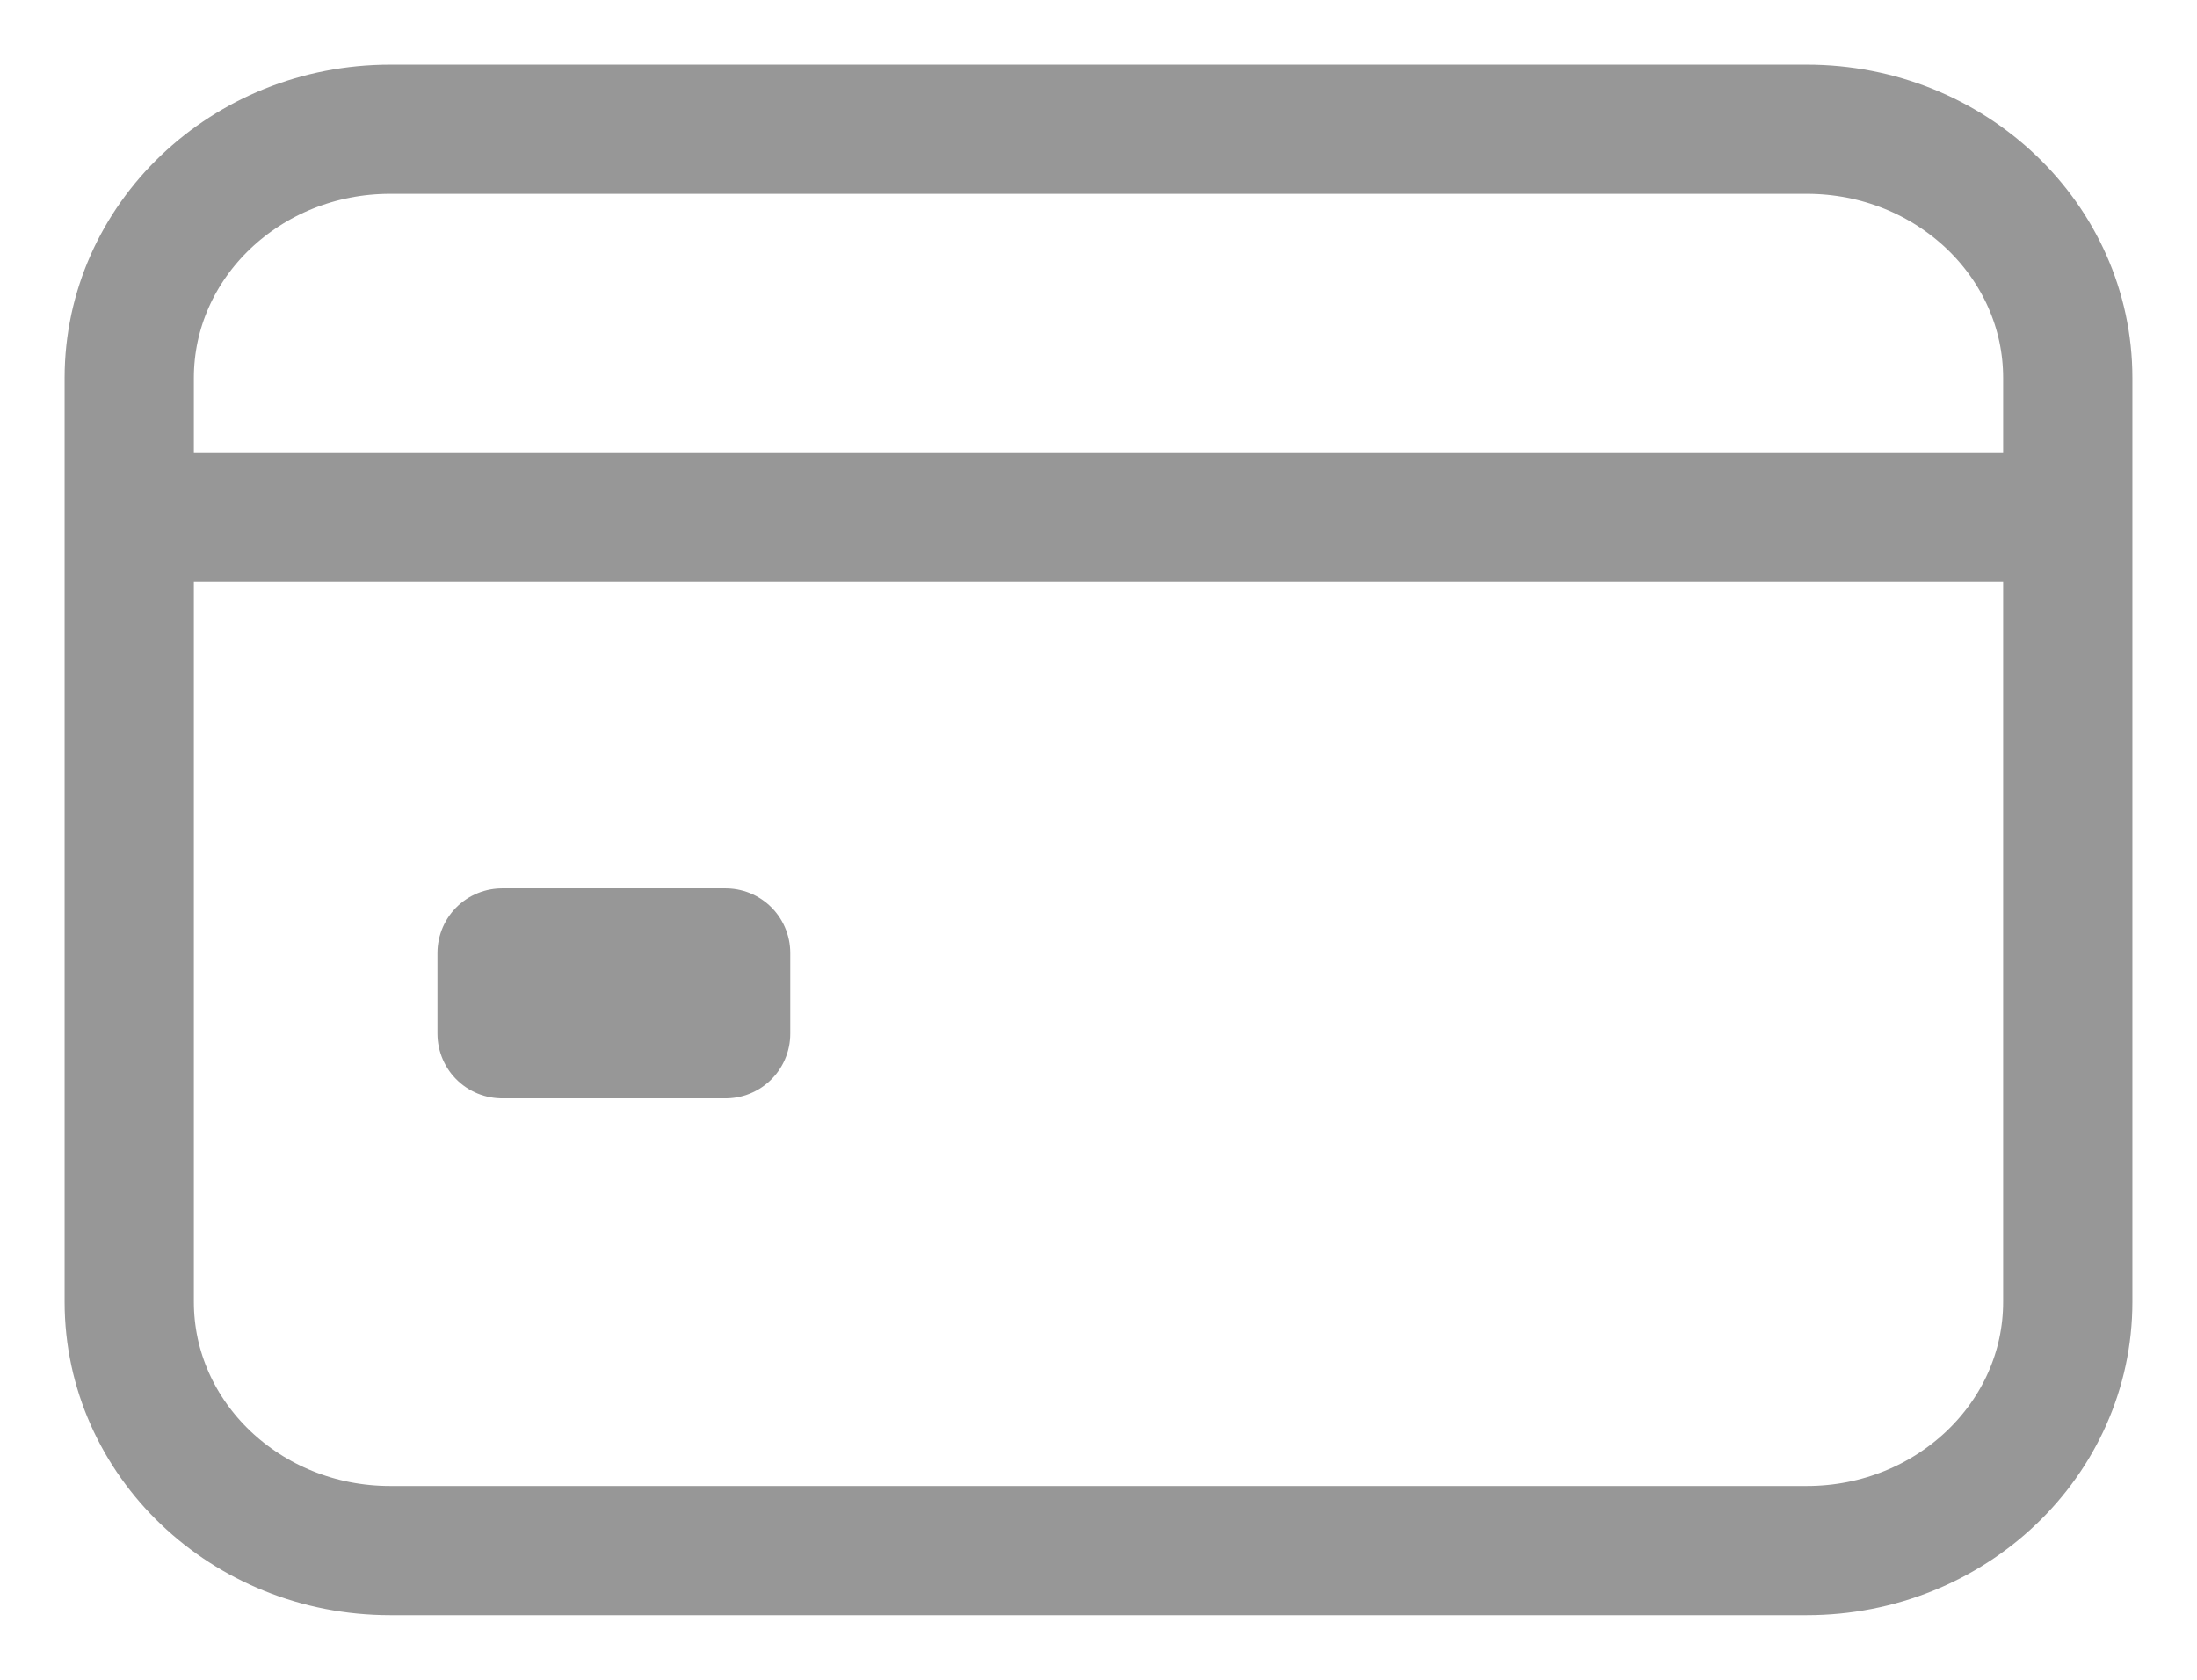 <svg width="17" height="13" viewBox="0 0 17 13" fill="none" xmlns="http://www.w3.org/2000/svg">
<g id="Group 1171275897">
<path id="Vector" d="M13.981 1H3.019C1.904 1 1 1.862 1 2.925V10.075C1 11.138 1.904 12 3.019 12H13.981C15.096 12 16 11.138 16 10.075V2.925C16 1.862 15.096 1 13.981 1Z" stroke="#979797" stroke-linecap="round" stroke-linejoin="round"/>
<path id="Vector_2" d="M1 4H16M3.885 7.375H5.615V8H3.885V7.375Z" stroke="#979797" stroke-linejoin="round"/>
</g>
</svg>
